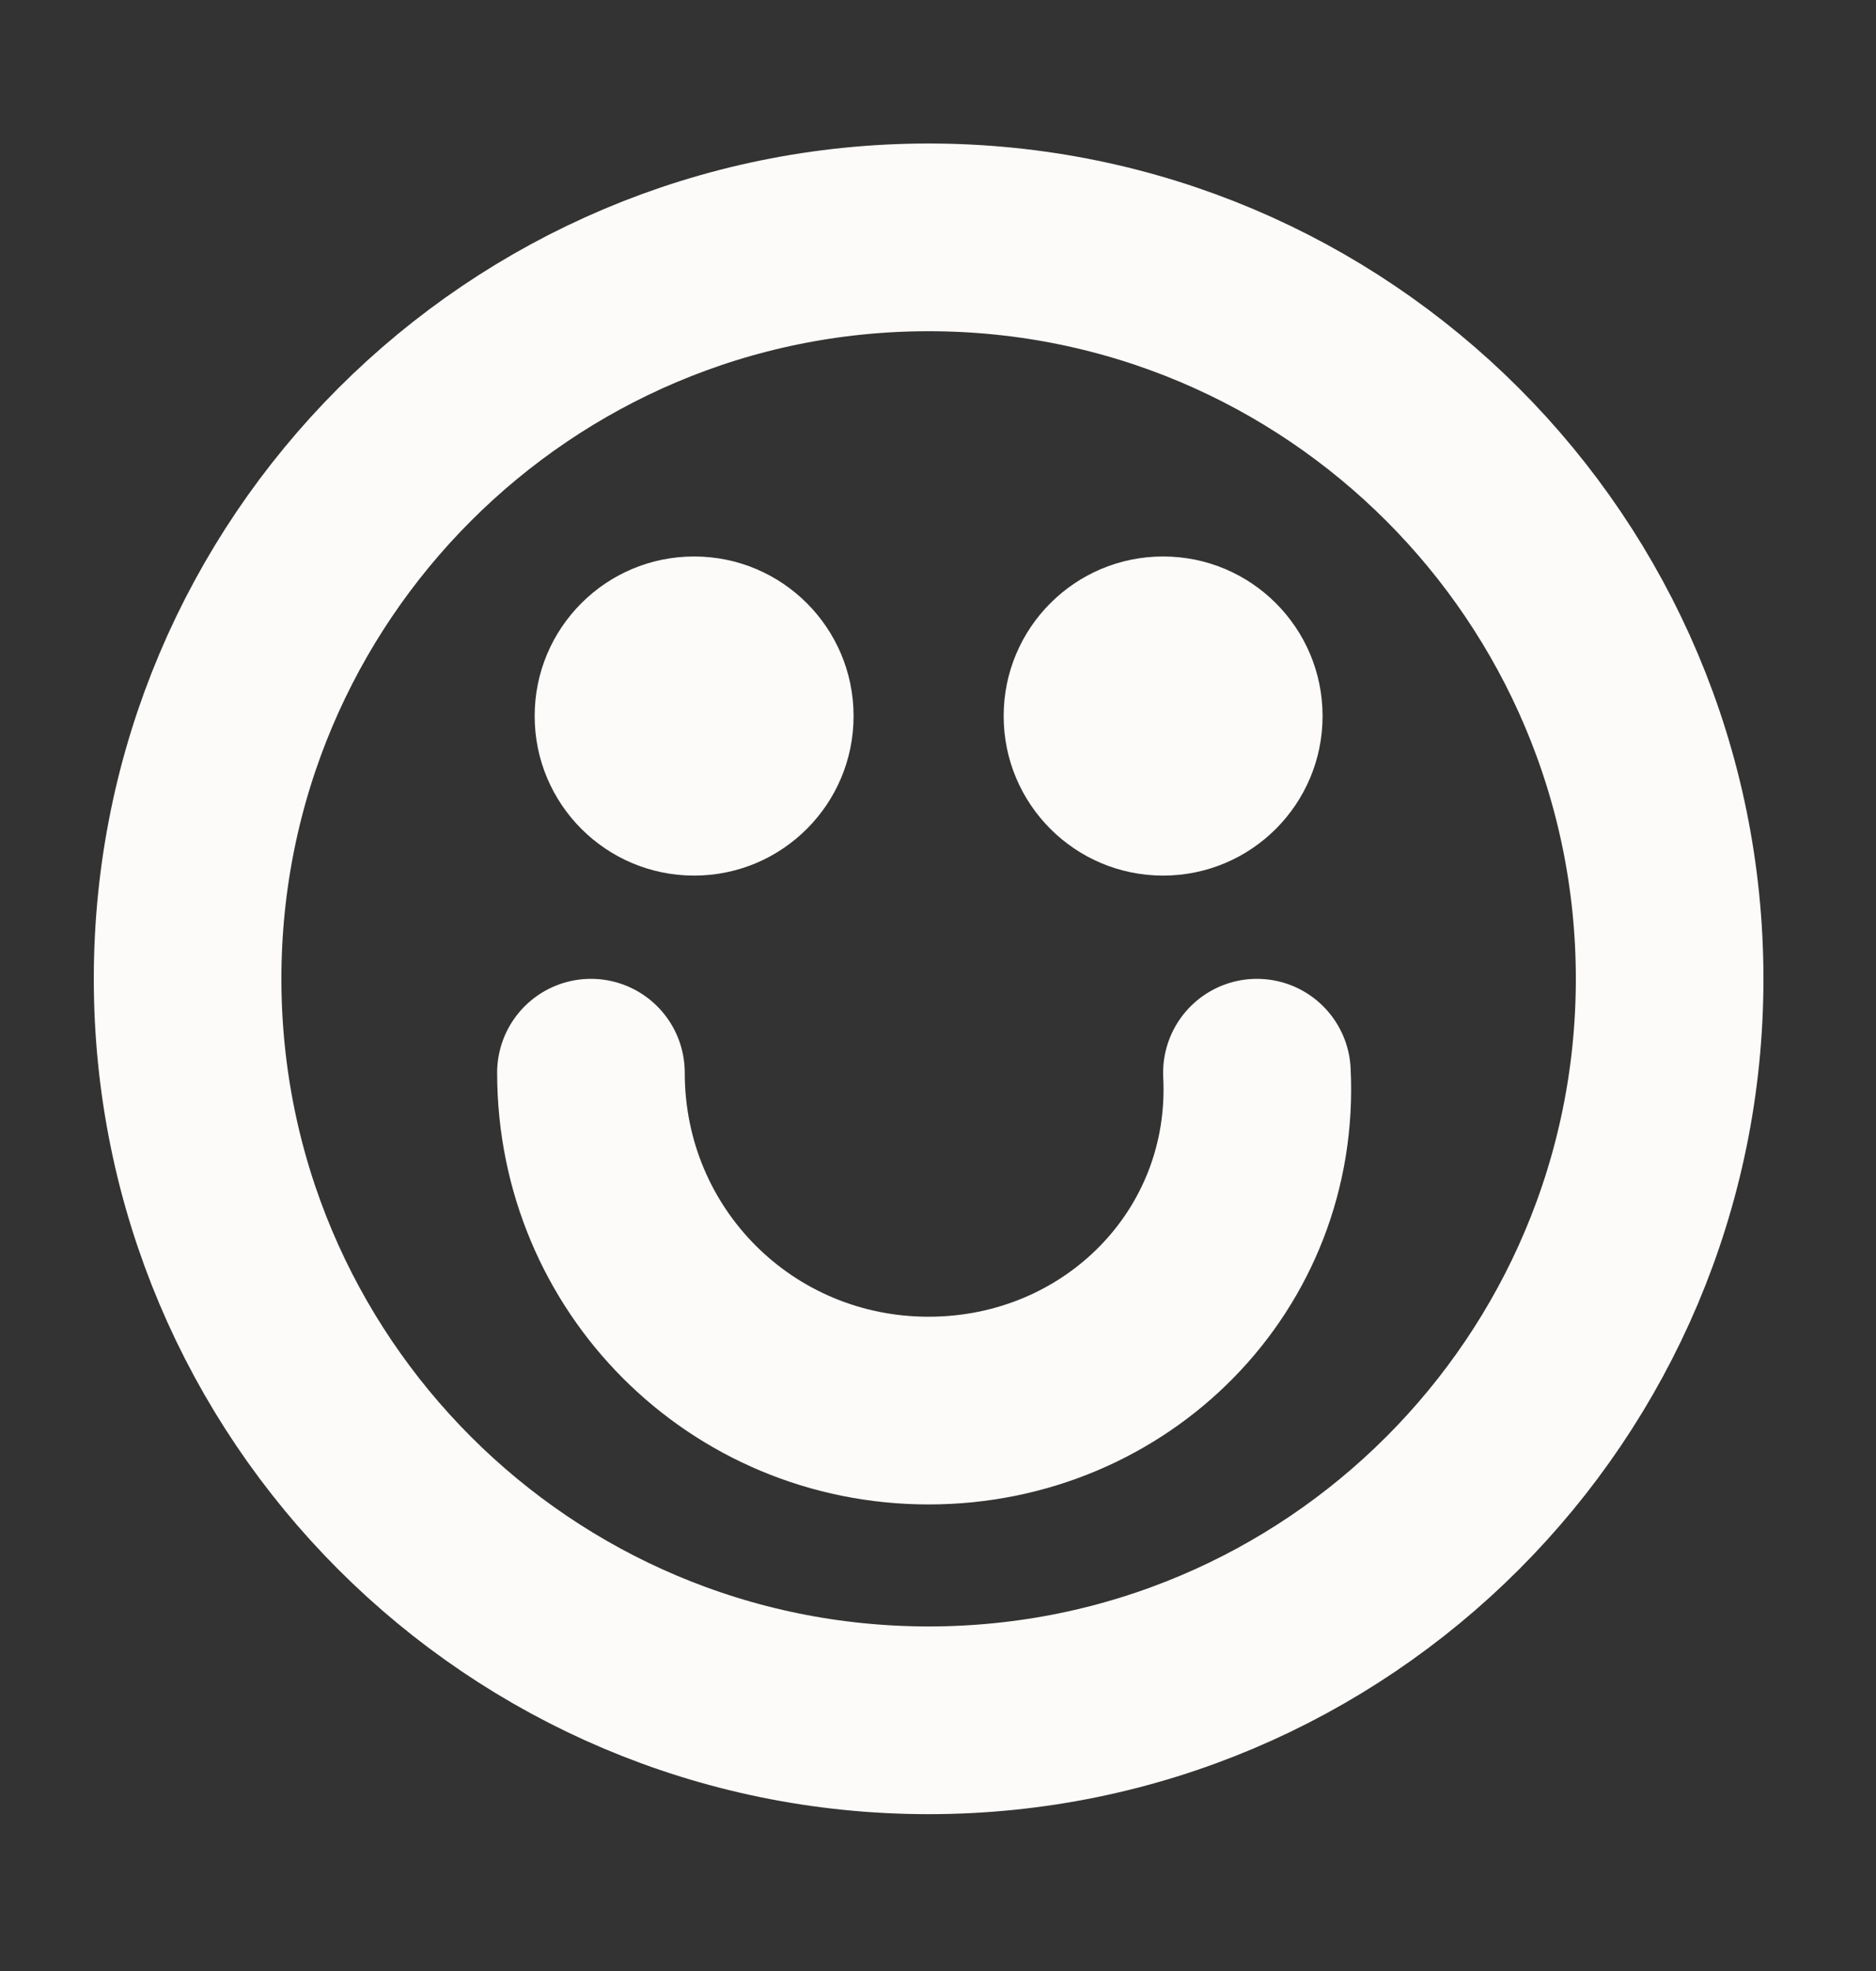 <svg width="20" height="21" viewBox="0 0 20 21" fill="none" xmlns="http://www.w3.org/2000/svg">
<rect x="0" y="0" width="20" height="21" fill="#333333" stroke="none"/>
<path d="M9.9 18.329C14.263 18.329 17.8 14.792 17.8 10.429C17.8 6.066 14.263 2.529 9.9 2.529C5.537 2.529 2 6.066 2 10.429C2 14.792 5.537 18.329 9.9 18.329Z" stroke="#FDFBF9" stroke-width="2" stroke-miterlimit="10"/>
<path d="M13.4 11.429C13.5 13.429 11.9 15.029 9.9 15.029C7.9 15.029 6.3 13.429 6.3 11.429" stroke="#FDFBF9" stroke-width="2" stroke-miterlimit="10" stroke-linecap="round" stroke-linejoin="round"/>
<path d="M7.4 9.329C8.339 9.329 9.1 8.568 9.1 7.629C9.1 6.69 8.339 5.929 7.4 5.929C6.461 5.929 5.7 6.69 5.7 7.629C5.7 8.568 6.461 9.329 7.4 9.329Z" fill="#FDFBF9"/>
<path d="M12.4 9.329C13.339 9.329 14.1 8.568 14.1 7.629C14.1 6.69 13.339 5.929 12.4 5.929C11.461 5.929 10.7 6.69 10.7 7.629C10.7 8.568 11.461 9.329 12.4 9.329Z" fill="#FDFBF9"/>
</svg>

